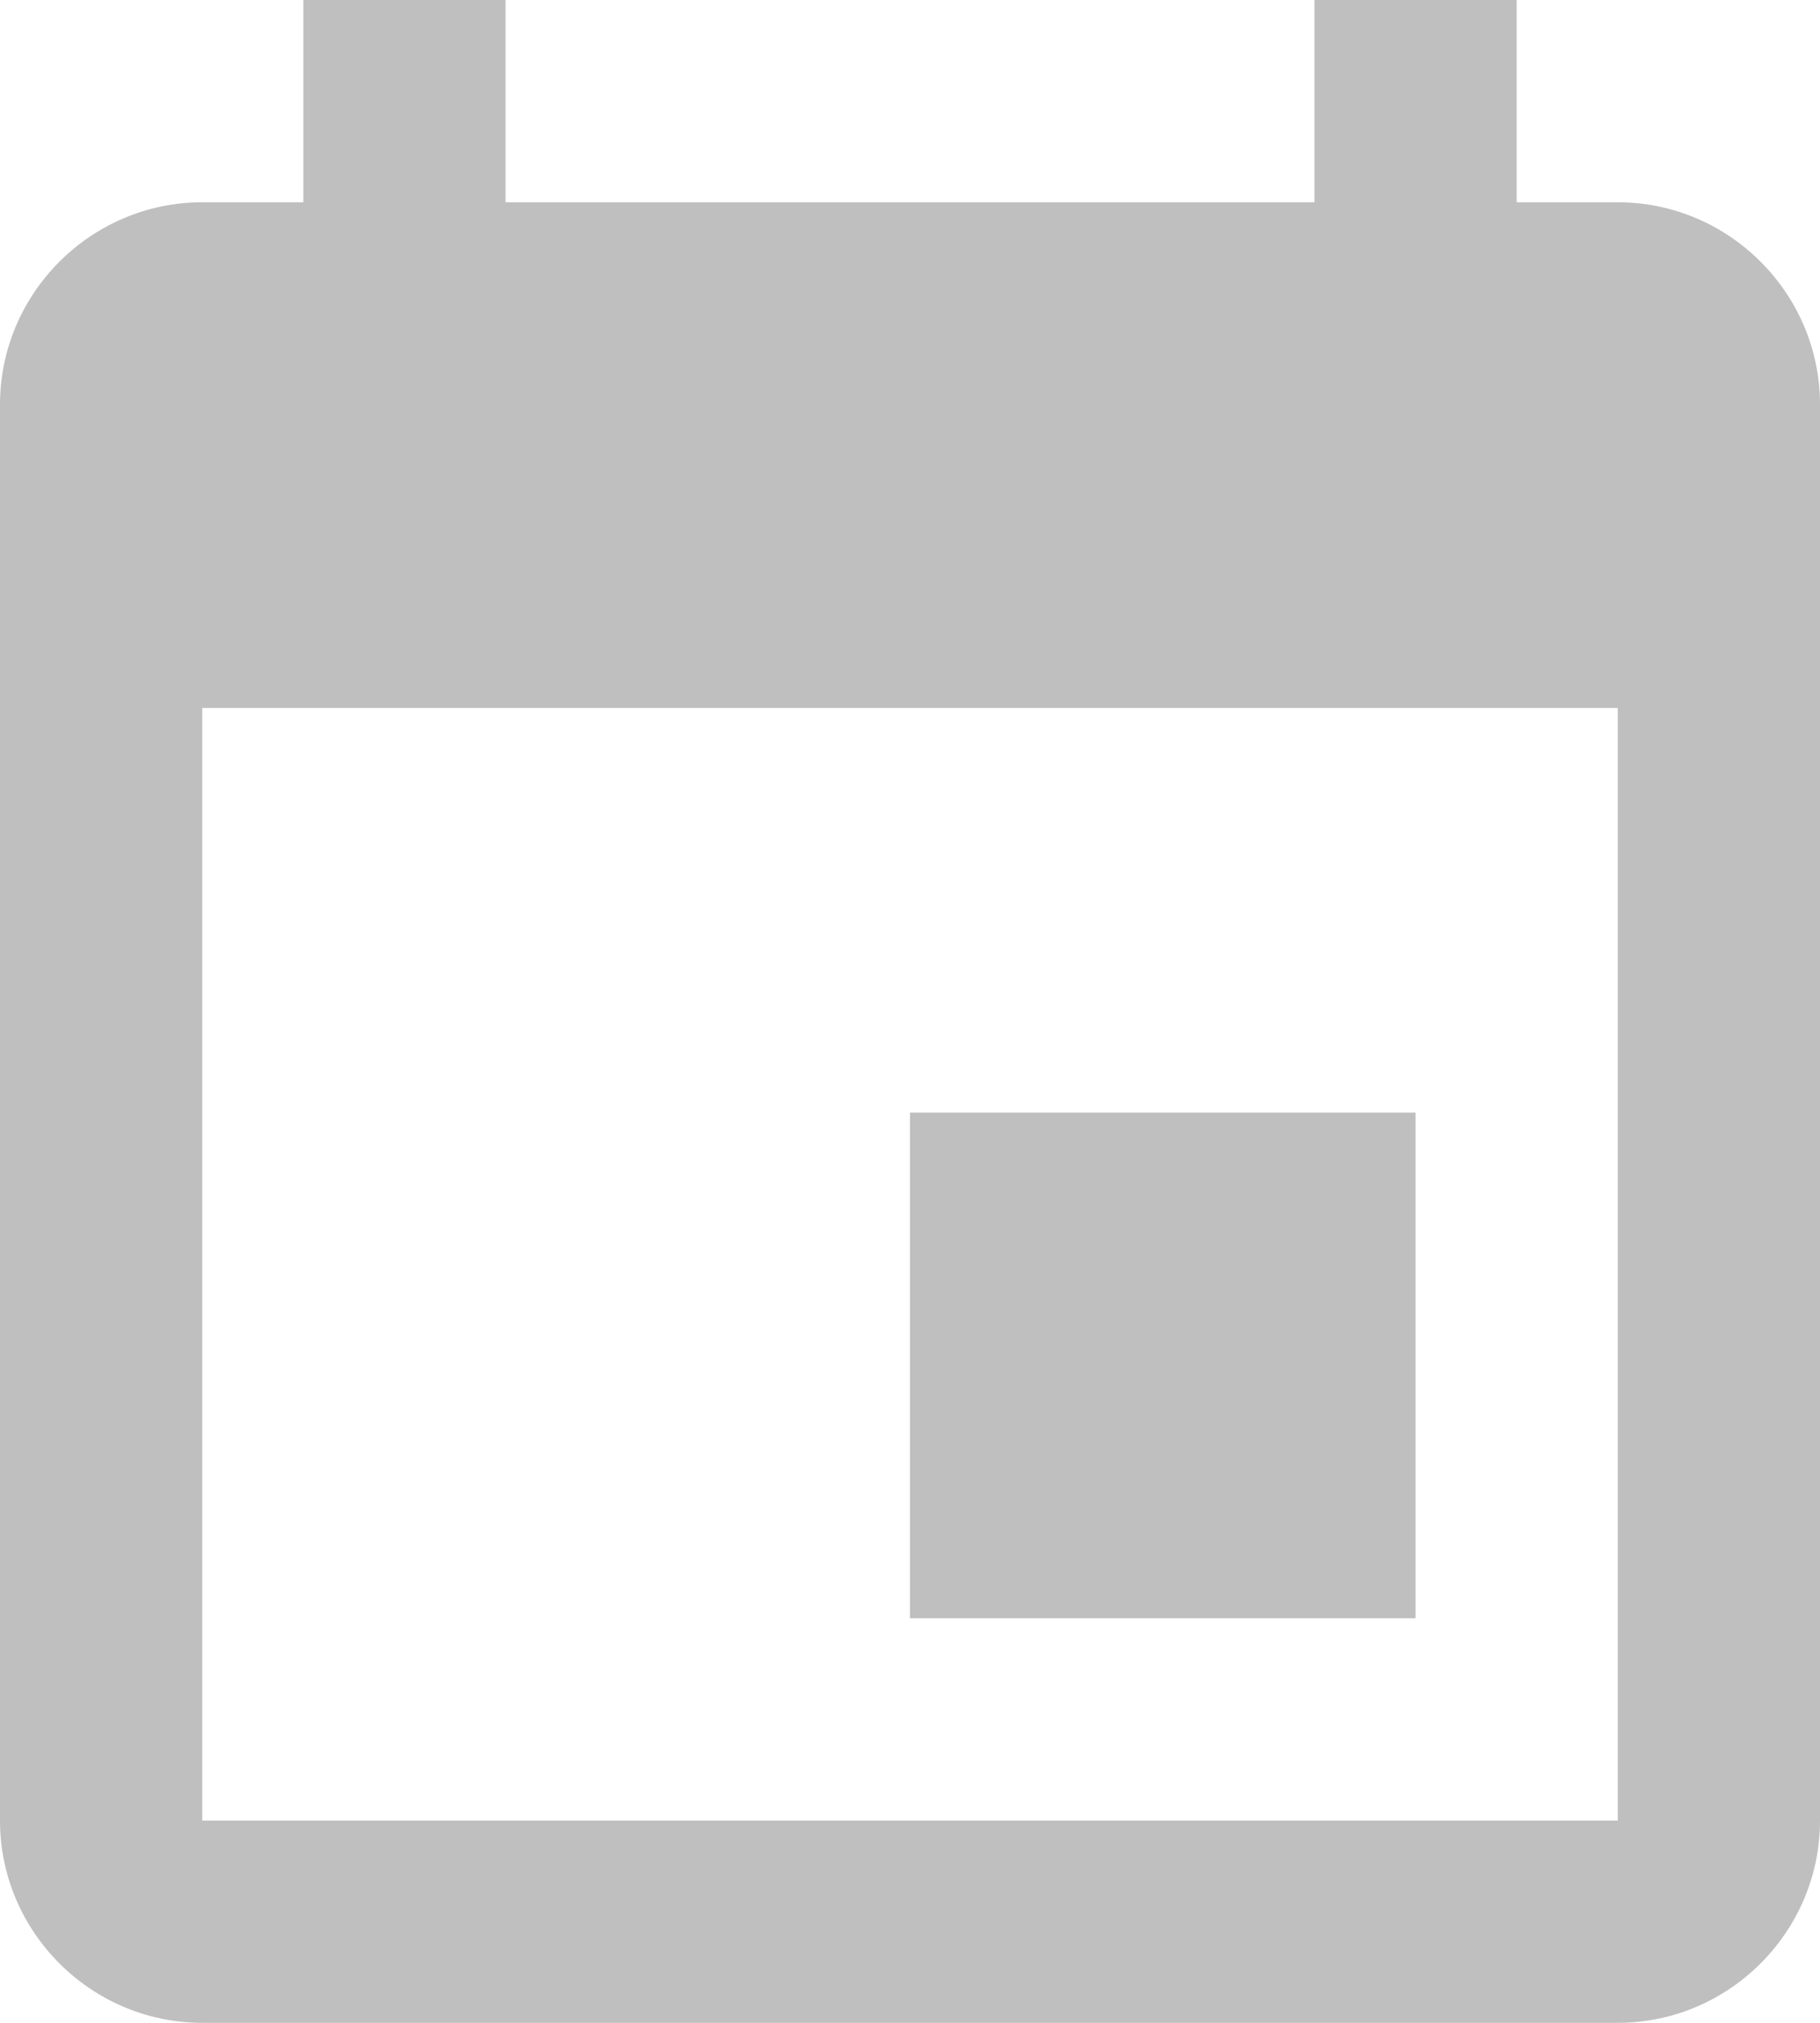 <?xml version="1.0" encoding="utf-8"?>
<!-- Generator: Adobe Illustrator 21.0.2, SVG Export Plug-In . SVG Version: 6.00 Build 0)  -->
<svg version="1.1" id="Layer_1" xmlns="http://www.w3.org/2000/svg" xmlns:xlink="http://www.w3.org/1999/xlink" x="0px" y="0px"
	 width="18px" height="20px" viewBox="0 0 18 20" style="enable-background:new 0 0 18 20;" xml:space="preserve">
<style type="text/css">
	.st0{fill:#BFBFBF;}
</style>
<title>Shape</title>
<desc>Created with Sketch.</desc>
<g id="Customer---Appointments">
	<g id="ProposalAppointmentsDefault_Desktop_1A_OCC" transform="translate(-23, -218)">
		<g id="Aside" transform="translate(-1, 0)">
			<g id="nav" transform="translate(0, 122)">
				<g id="list" transform="translate(1, 0)">
					<g id="item" transform="translate(0, 85)">
						<g id="event-icon" transform="translate(20, 10)">
							<g id="Group">
								<path id="Shape" class="st0" d="M17,12h-5v5h5V12z M16,1v2H8V1H6v2H5C3.9,3,3,3.9,3,5l0,14c0,1.1,0.9,2,2,2h14
									c1.1,0,2-0.9,2-2V5c0-1.1-0.9-2-2-2h-1V1H16z M19,19H5V8h14V19z"/>
							</g>
						</g>
					</g>
				</g>
			</g>
		</g>
	</g>
</g>
</svg>
